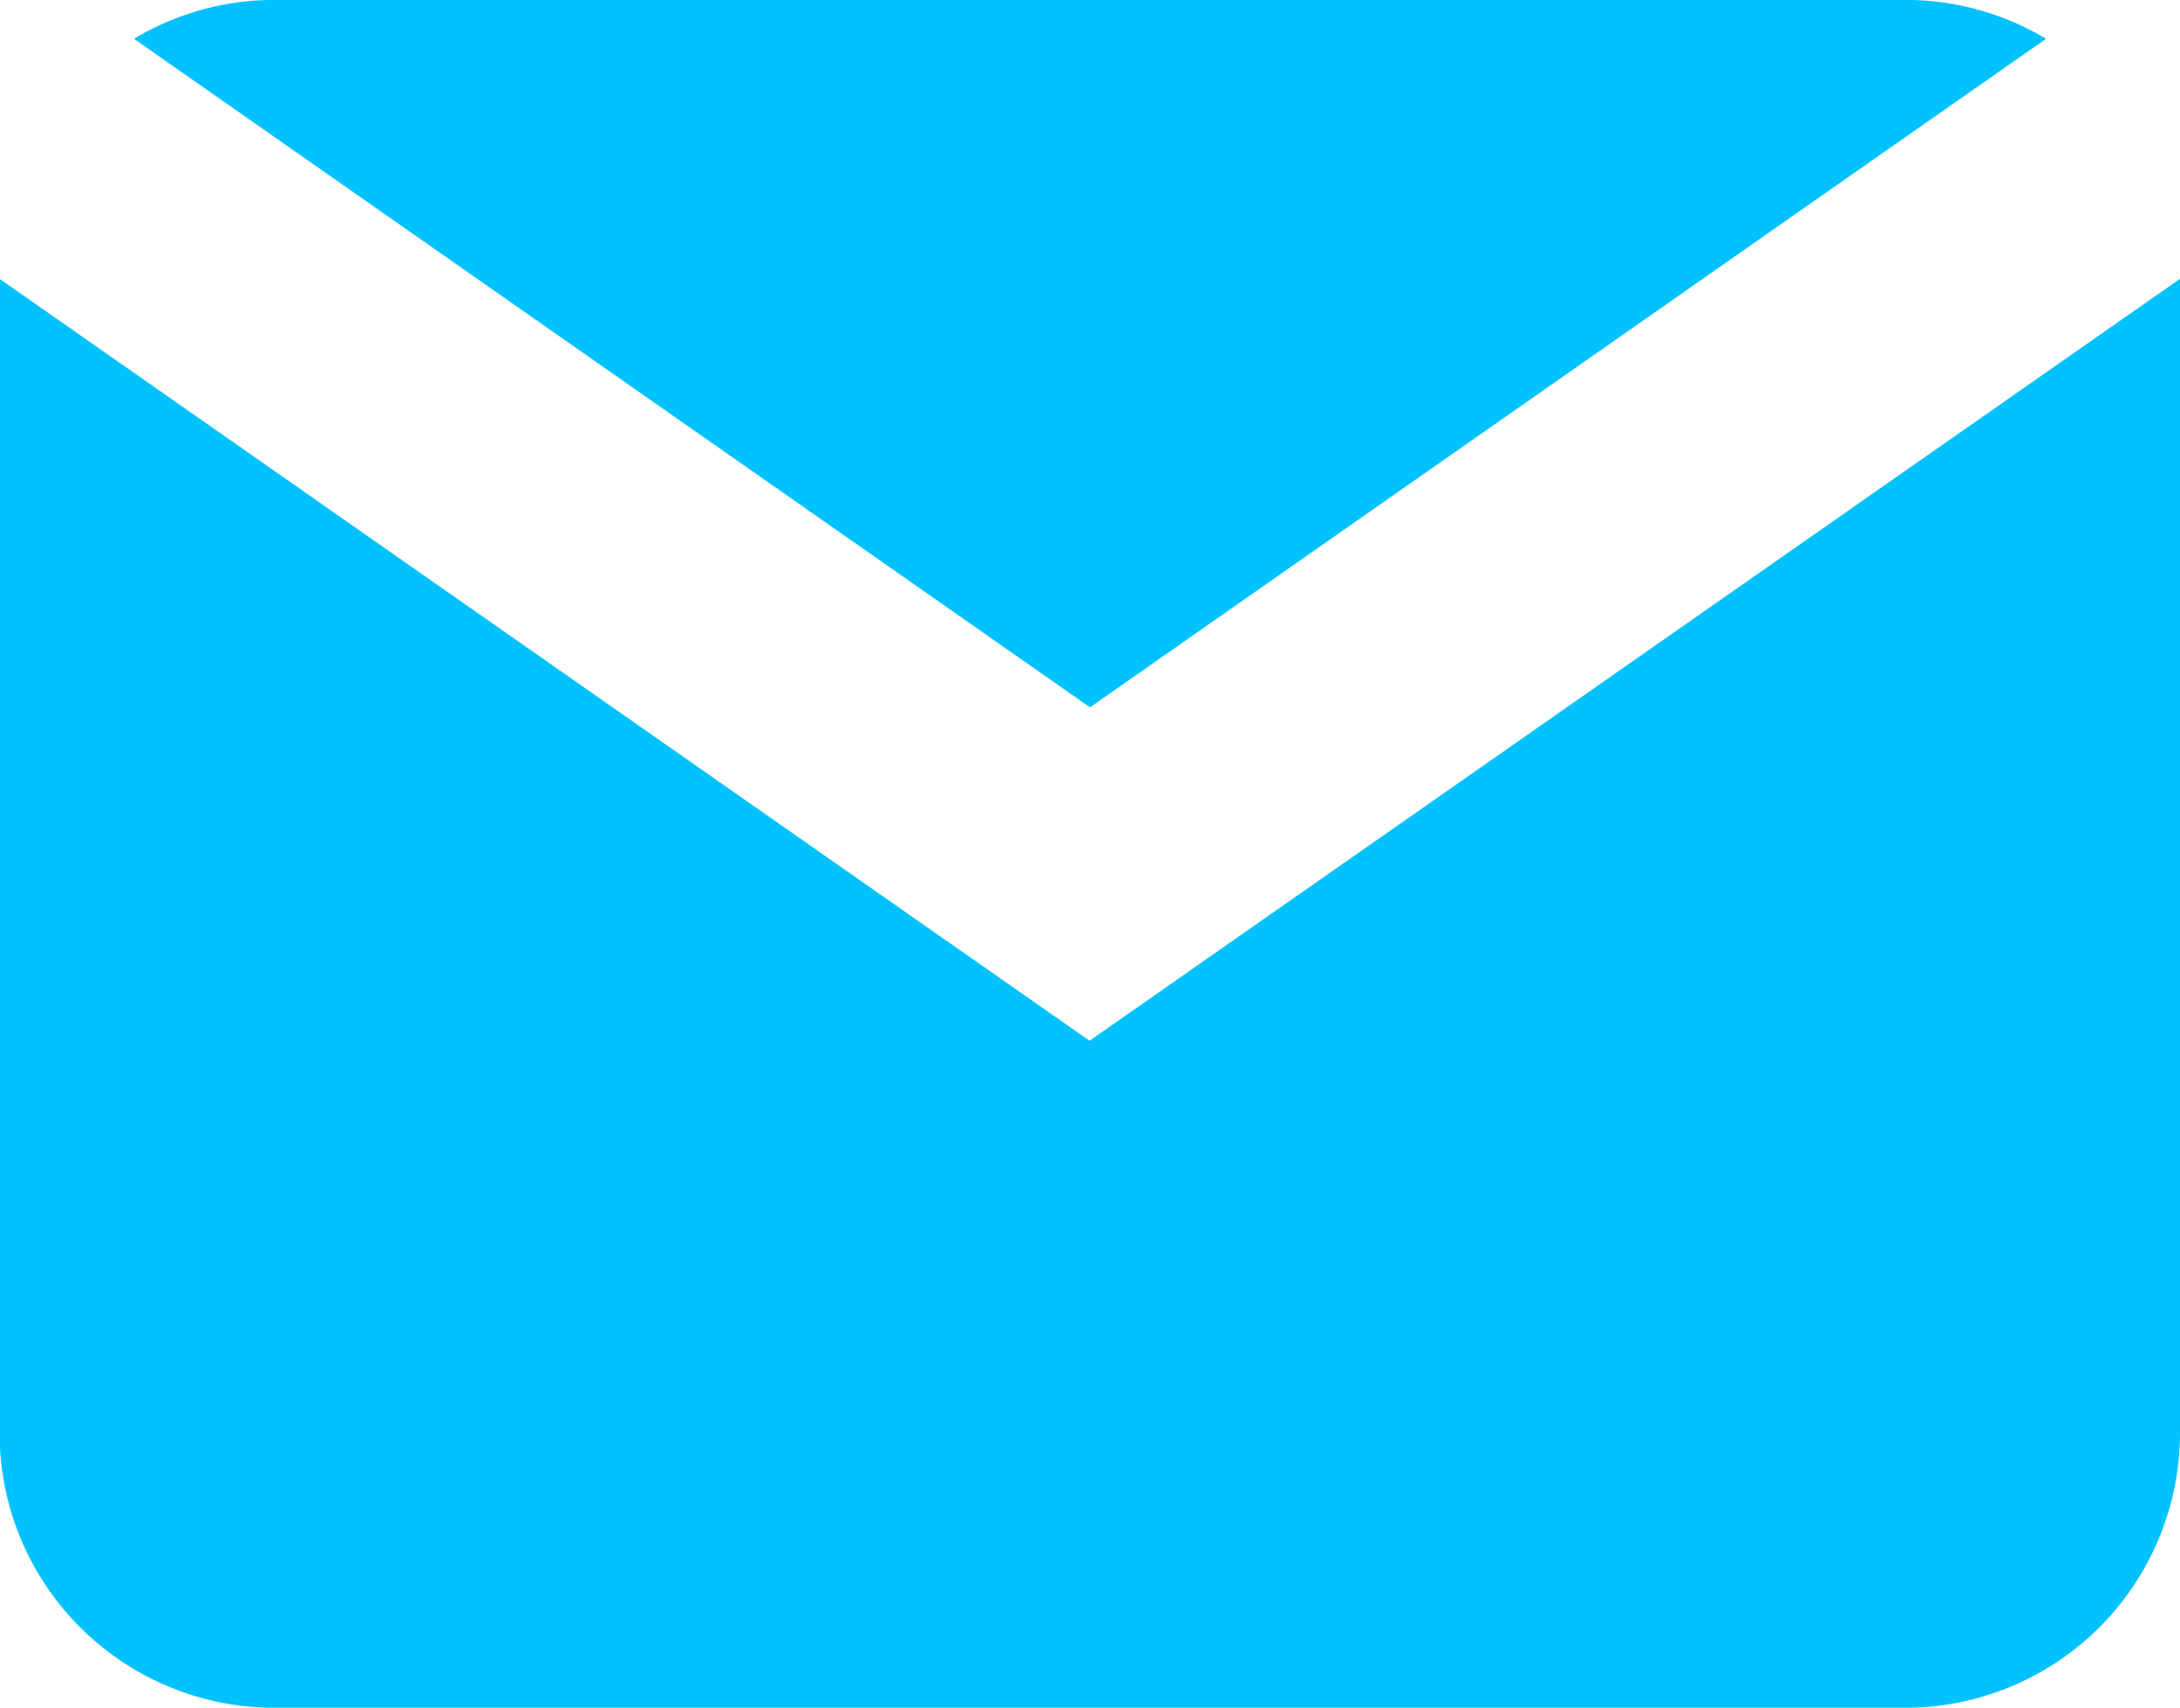 <svg xmlns="http://www.w3.org/2000/svg" width="38.048" height="29.809" viewBox="0 0 38.048 29.809">
  <g id="email" transform="translate(1355.76 348.847)">
    <path id="Path_42" data-name="Path 42" d="M-1336.736-336.5l-16.686-11.67a4.765,4.765,0,0,1,2.458-.678h28.456a4.763,4.763,0,0,1,2.458.678Z" fill="#00c2ff"/>
    <path id="Path_43" data-name="Path 43" d="M-1317.712-343.98v20.144a4.8,4.8,0,0,1-4.8,4.8h-28.456a4.8,4.8,0,0,1-4.8-4.8V-343.98l19.024,13.3Z" fill="#00c2ff"/>
  </g>
</svg>
